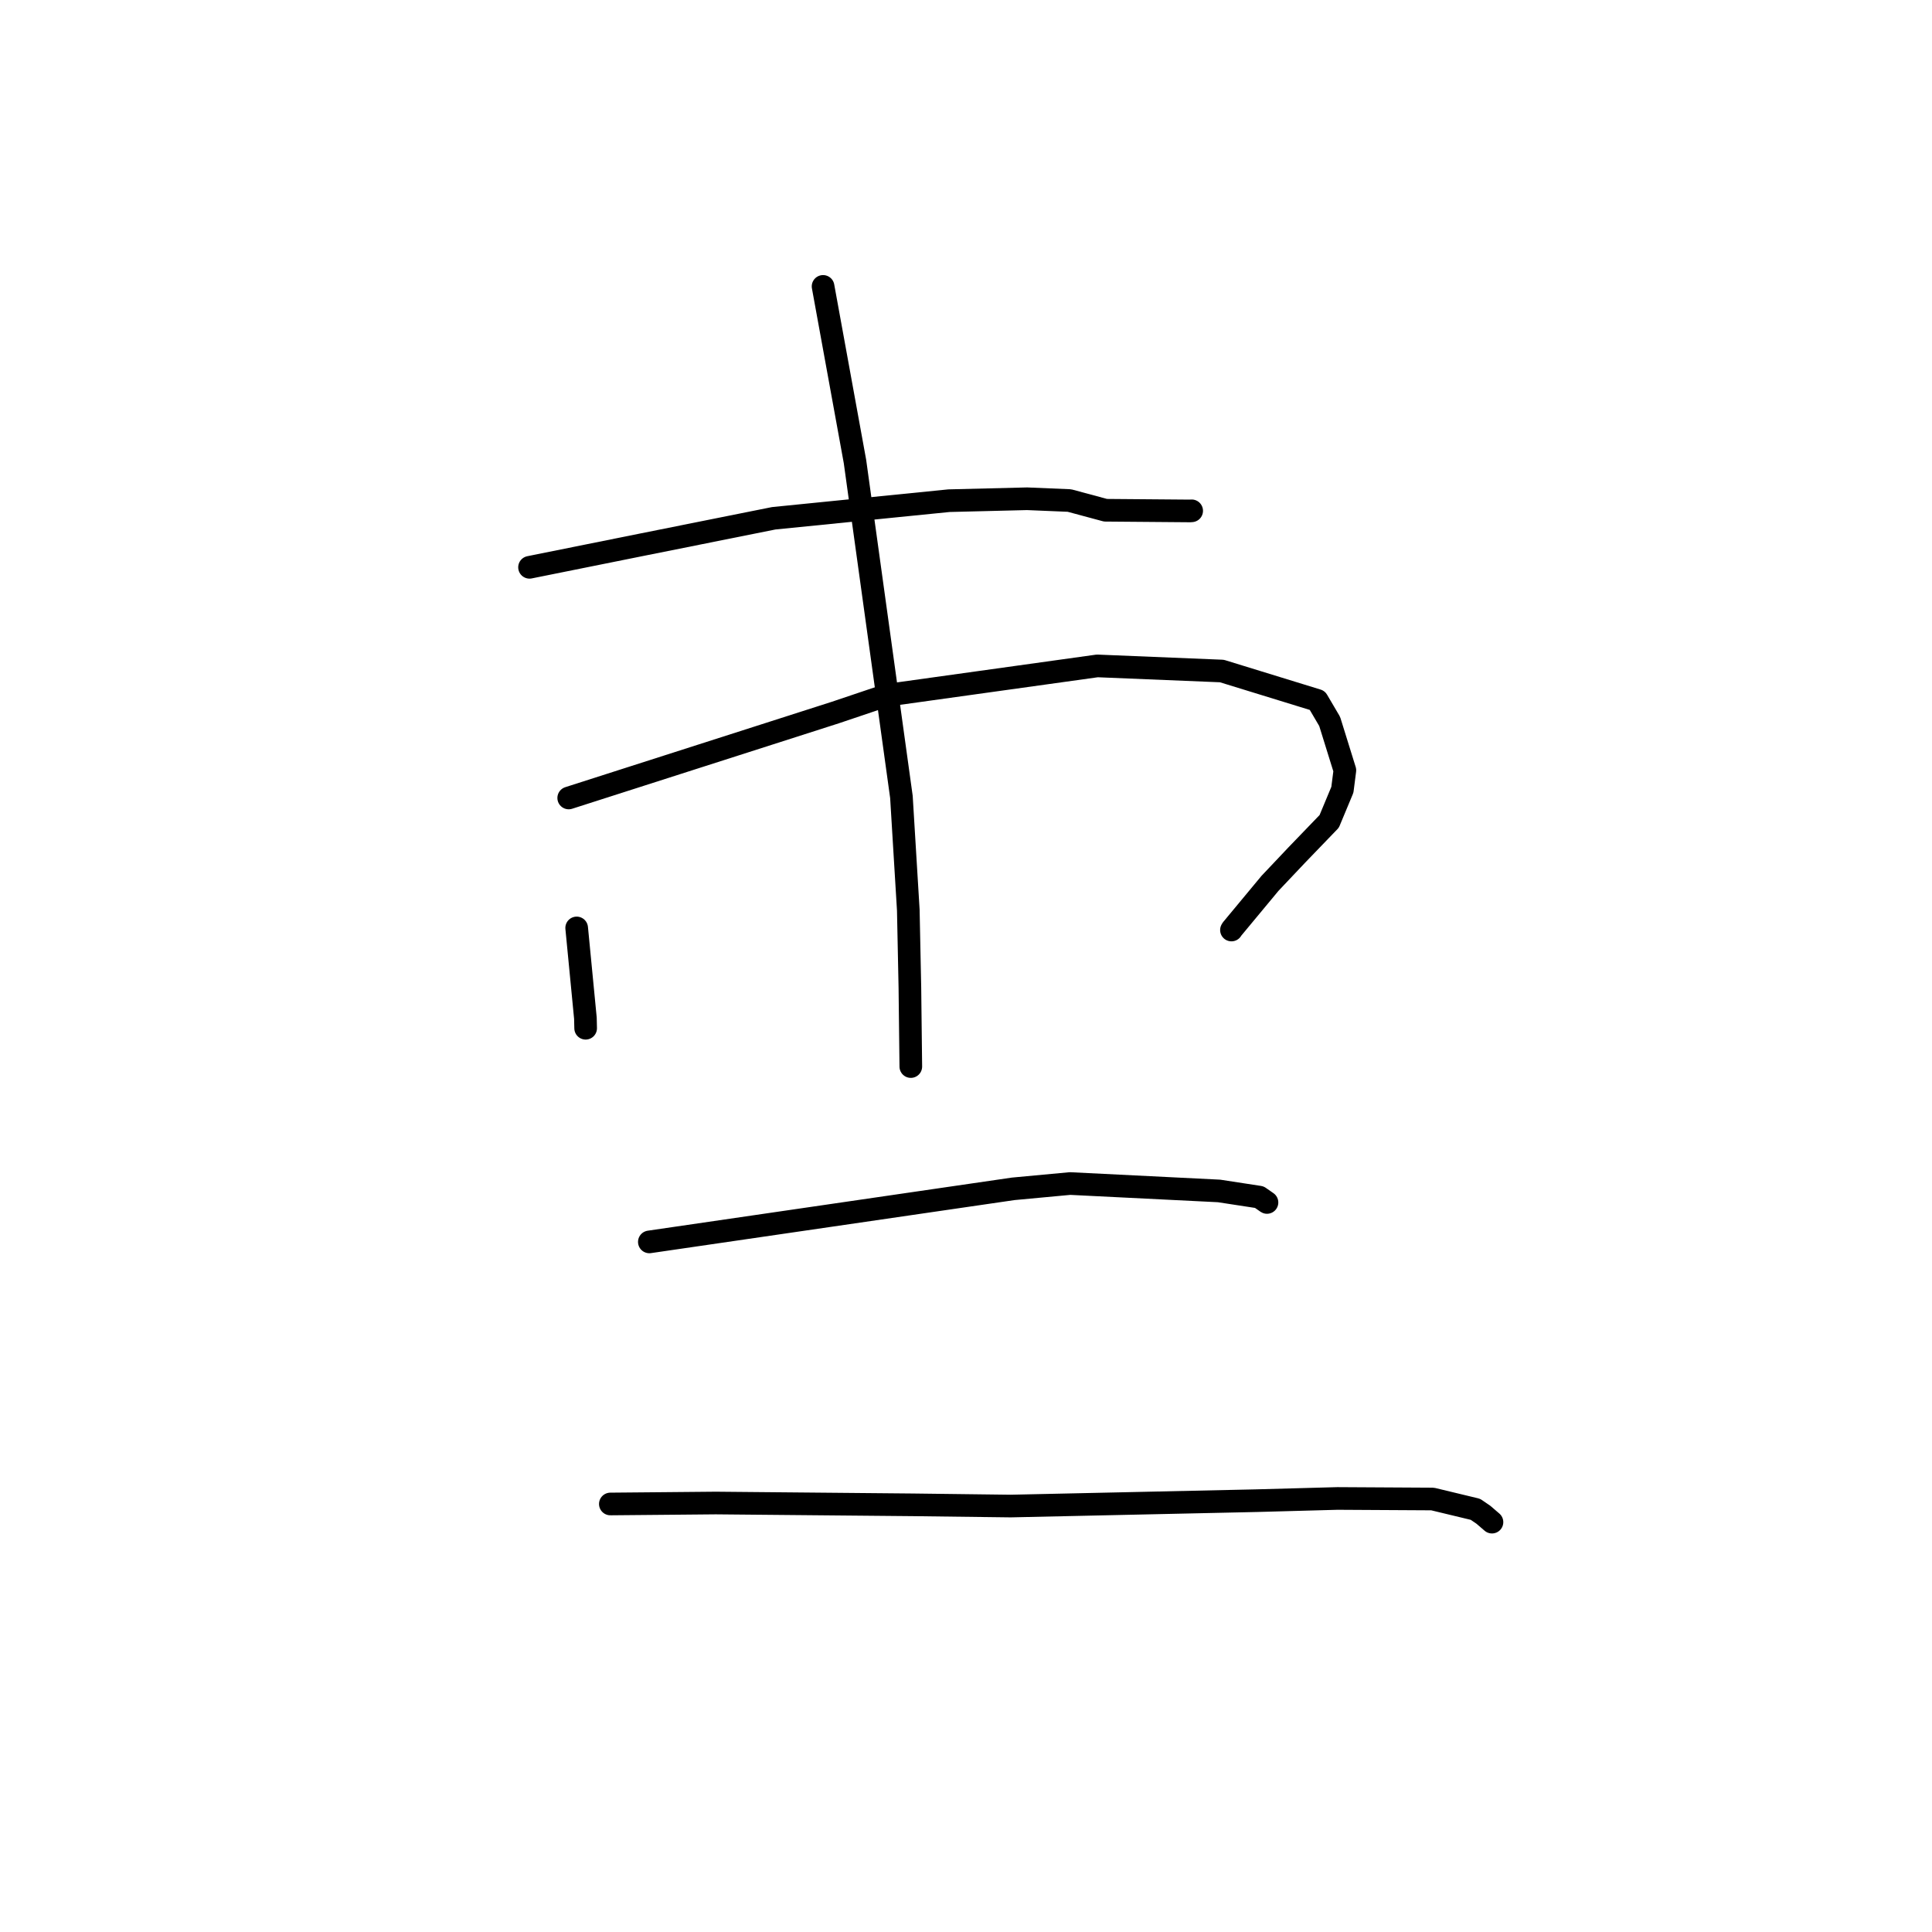 <?xml version="1.0" standalone="no"?>
    <svg width="256" height="256" xmlns="http://www.w3.org/2000/svg" version="1.1">
    <polyline stroke="black" stroke-width="3" stroke-linecap="round" fill="transparent" stroke-linejoin="round" points="70.165 75.172 77.709 73.654 85.254 72.135 102.52 68.676 125.745 66.343 136.091 66.088 141.699 66.322 146.484 67.61 157.681 67.702 157.887 67.687 157.903 67.686 " />
        <polyline stroke="black" stroke-width="3" stroke-linecap="round" fill="transparent" stroke-linejoin="round" points="76.412 122.956 76.991 128.939 77.57 134.923 77.601 136.248 " />
        <polyline stroke="black" stroke-width="3" stroke-linecap="round" fill="transparent" stroke-linejoin="round" points="75.357 105.735 93.031 100.072 110.705 94.409 117.465 92.13 145.395 88.236 161.903 88.914 174.549 92.806 176.186 95.59 178.202 102.071 177.873 104.647 176.127 108.835 171.84 113.285 168.286 117.042 163.244 123.114 163.174 123.233 " />
        <polyline stroke="black" stroke-width="3" stroke-linecap="round" fill="transparent" stroke-linejoin="round" points="109.061 37.949 111.175 49.55 113.289 61.151 119.443 105.598 120.354 120.584 120.565 130.845 120.676 140.373 120.687 141.325 " />
        <polyline stroke="black" stroke-width="3" stroke-linecap="round" fill="transparent" stroke-linejoin="round" points="86.042 164.559 110.154 161.042 134.265 157.526 141.792 156.825 161.526 157.806 166.865 158.624 167.873 159.327 167.88 159.332 167.882 159.333 " />
        <polyline stroke="black" stroke-width="3" stroke-linecap="round" fill="transparent" stroke-linejoin="round" points="80.874 199.285 87.86 199.222 94.846 199.158 120.995 199.398 133.921 199.559 166.54 198.846 177.212 198.554 189.826 198.626 195.501 199.991 196.558 200.713 197.612 201.62 197.694 201.691 " />
        </svg>